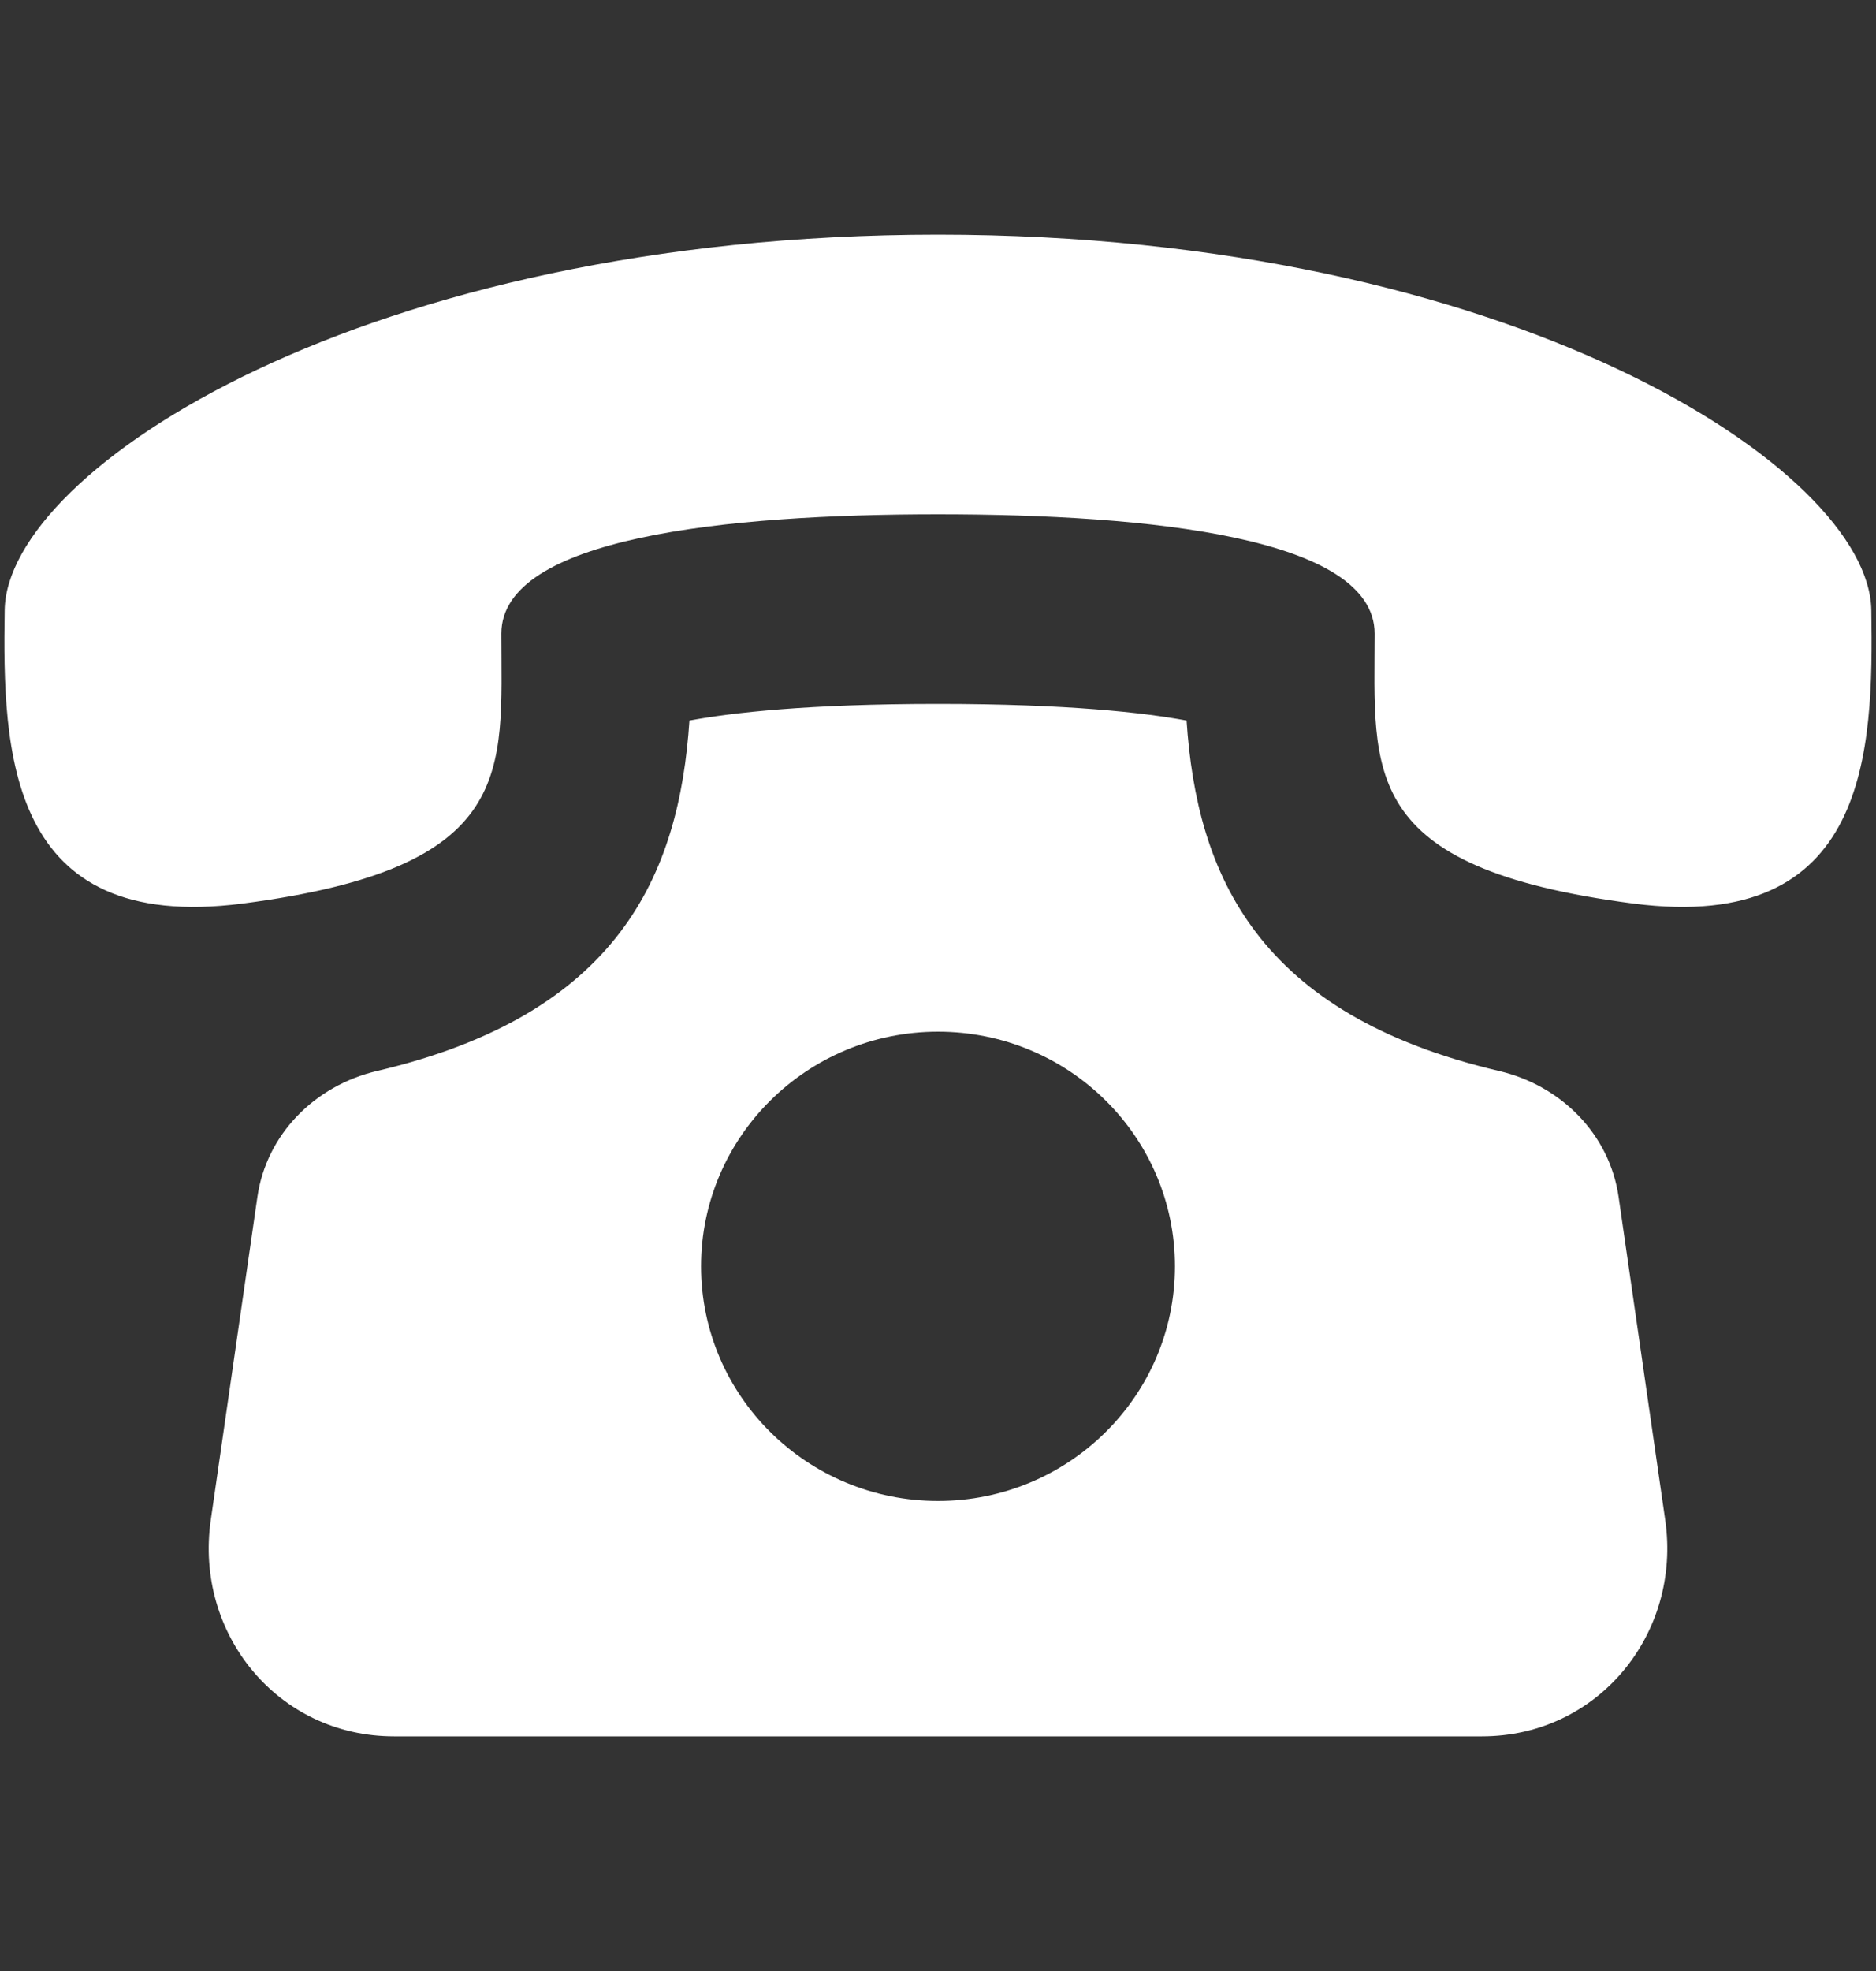 <svg width="20" height="21" viewBox="0 0 20 21" fill="none" xmlns="http://www.w3.org/2000/svg">
<rect x="0" y="0" width="20" height="21" fill="#333333" stroke="none"/>
<path d="M17.256 12.753C17.16 12.086 16.645 11.566 15.982 11.411C13.405 10.807 12.759 9.323 12.65 7.677C12.193 7.592 11.38 7.5 10 7.5C8.62 7.5 7.807 7.592 7.35 7.677C7.241 9.323 6.595 10.807 4.018 11.411C3.355 11.567 2.84 12.086 2.744 12.753L2.247 16.195C2.072 17.407 2.962 18.5 4.2 18.5H15.8C17.037 18.5 17.928 17.407 17.753 16.195L17.256 12.753ZM10 15.992C8.605 15.992 7.474 14.872 7.474 13.492C7.474 12.112 8.605 10.992 10 10.992C11.395 10.992 12.526 12.112 12.526 13.492C12.526 14.872 11.394 15.992 10 15.992ZM19.95 6.5C19.926 5 16.108 2.501 10 2.5C3.891 2.501 0.073 5 0.05 6.5C0.027 8 0.071 9.952 2.585 9.627C5.526 9.246 5.345 8.219 5.345 6.751C5.345 5.727 7.737 5.48 10 5.48C12.263 5.48 14.654 5.727 14.655 6.751C14.655 8.219 14.474 9.246 17.415 9.627C19.928 9.952 19.973 8 19.95 6.5Z" fill="white"/>
</svg>
